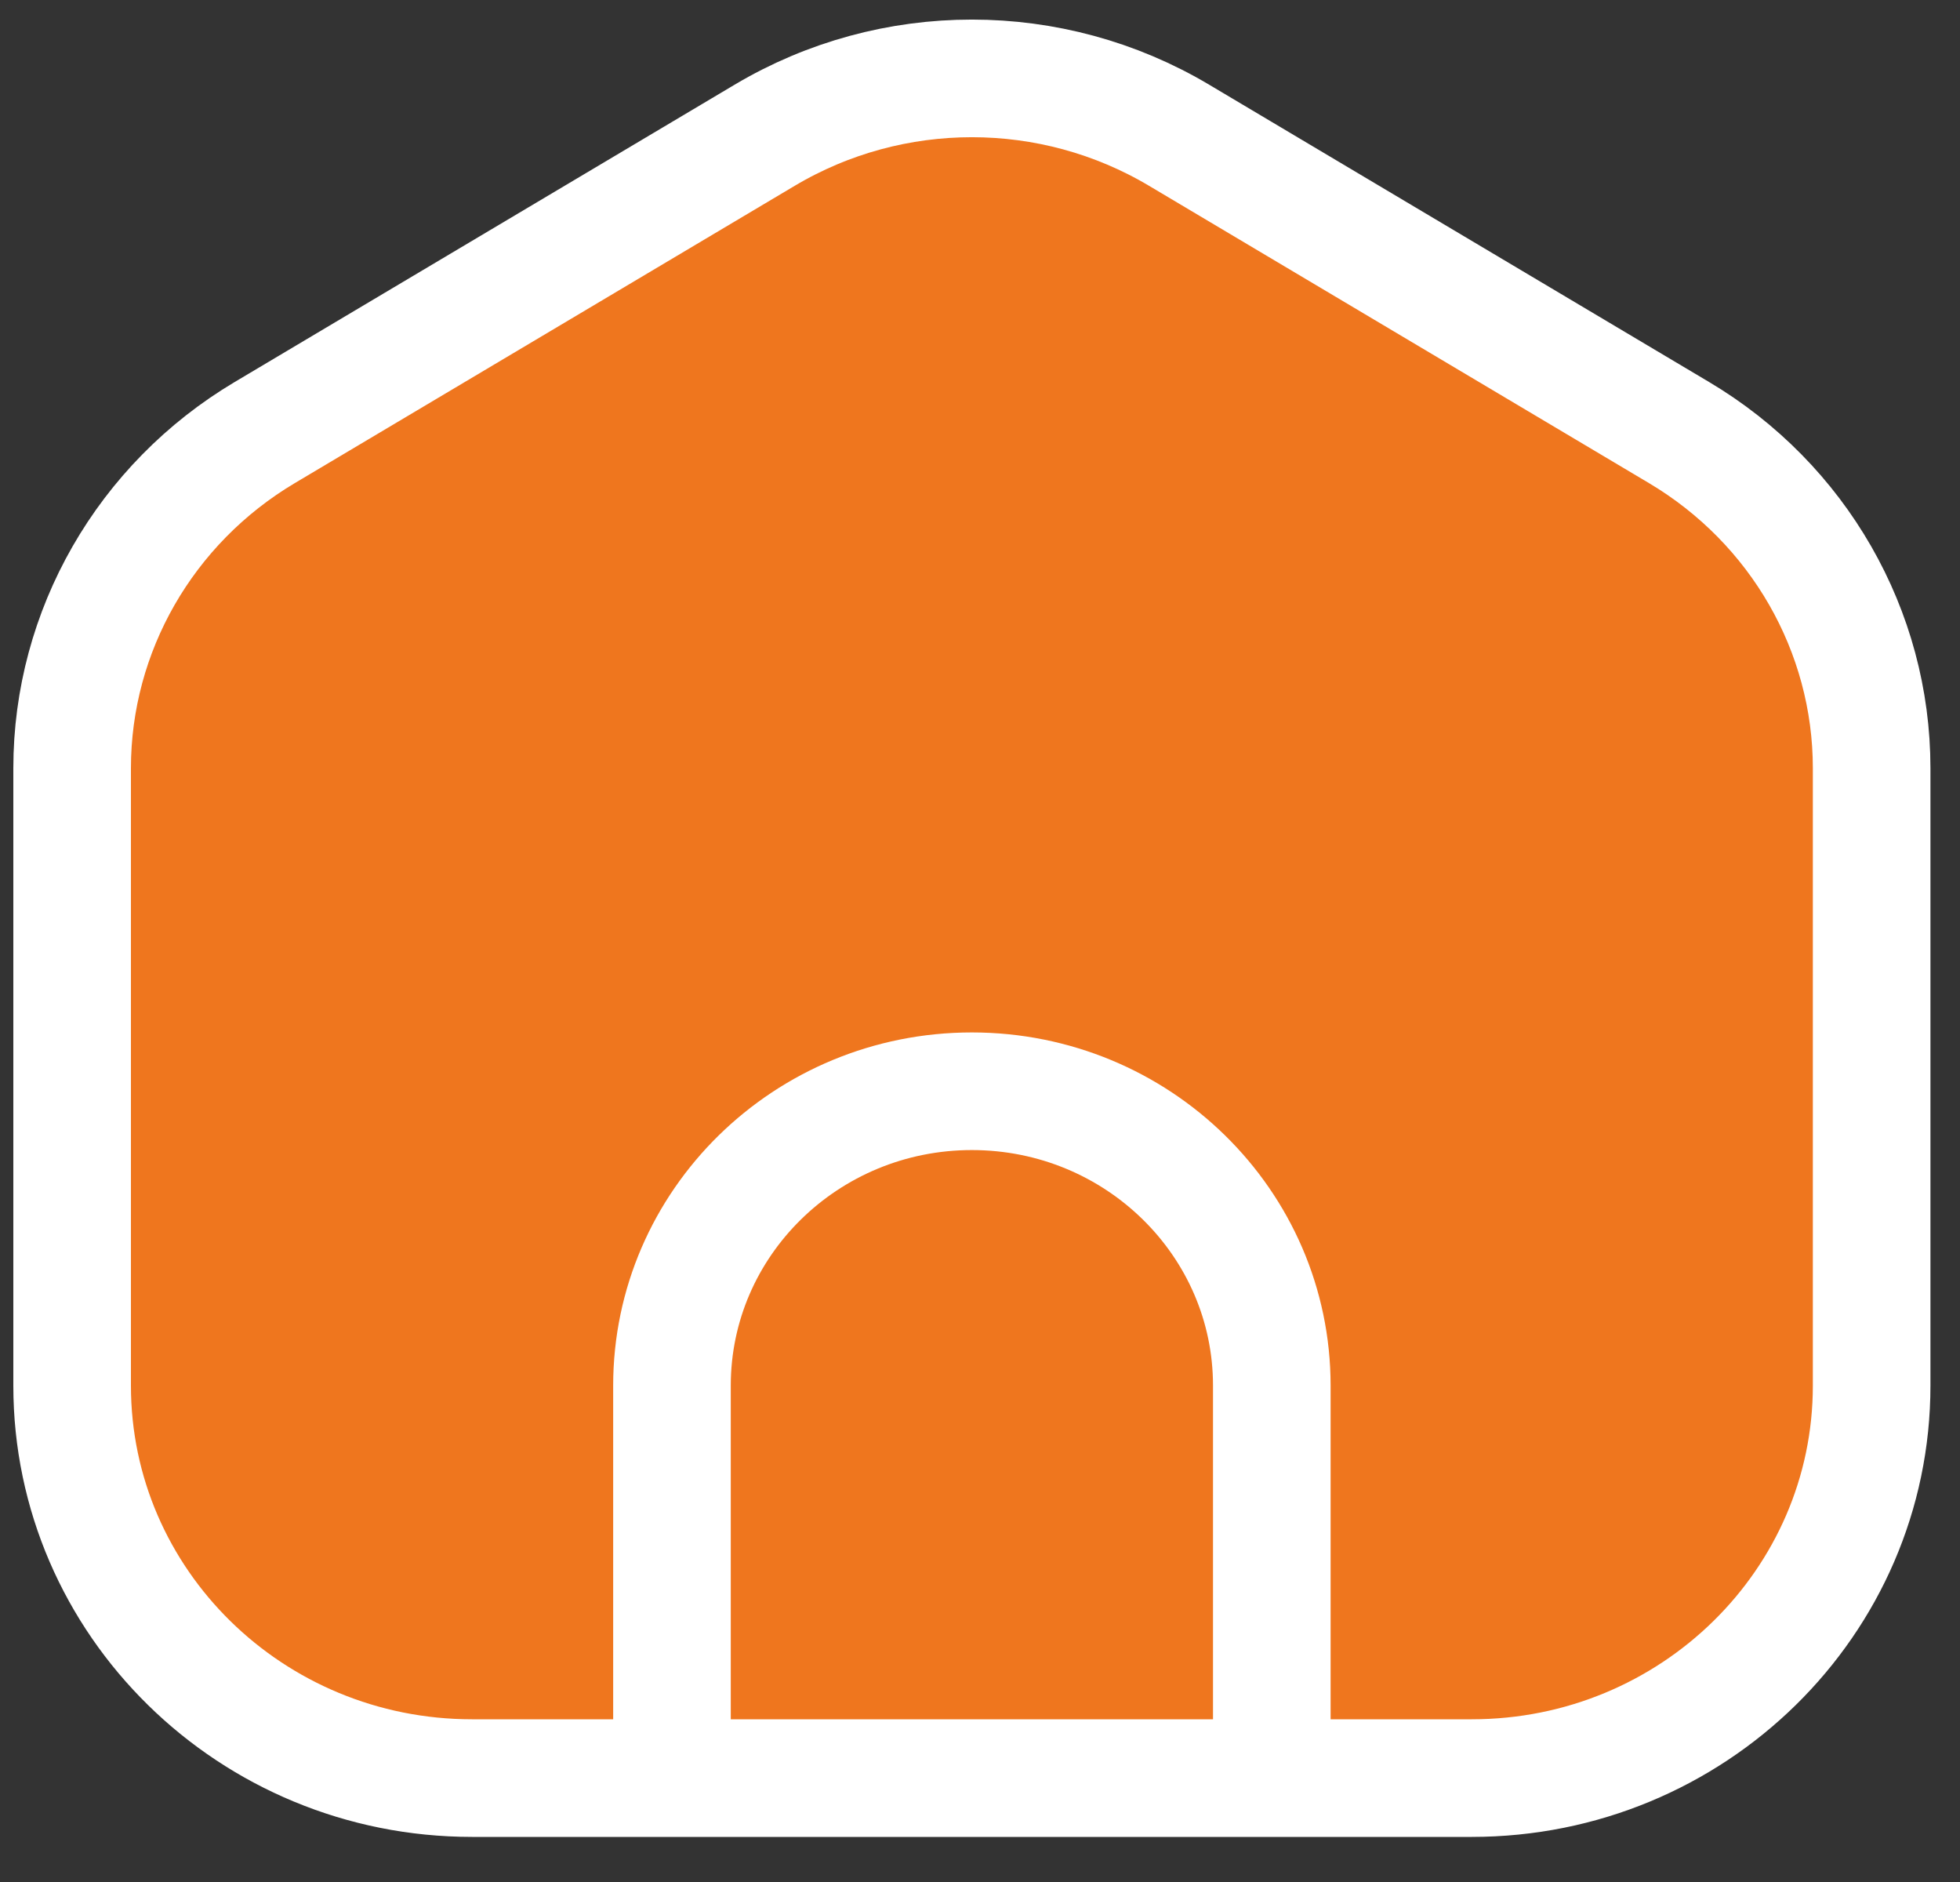 <svg width="25" height="24" viewBox="0 0 25 24" fill="none" xmlns="http://www.w3.org/2000/svg">
<rect x="0" y="0" width="25" height="24" fill="#333333" stroke="none"/>
<g id="home icon">
<g id="Vector">
<path d="M8.571 22.675H6.021C3.204 22.675 0.92 20.434 0.92 17.67V9.797C0.92 8.047 1.852 6.423 3.377 5.516L9.753 1.725C11.378 0.758 13.415 0.758 15.04 1.725L21.416 5.516C22.942 6.423 23.873 8.047 23.873 9.797V17.67C23.873 20.434 21.589 22.675 18.772 22.675H16.222M8.571 22.675V17.67C8.571 15.597 10.284 13.916 12.396 13.916C14.509 13.916 16.222 15.597 16.222 17.67V22.675M8.571 22.675H16.222H8.571Z" fill="#EF761E"/>
<path d="M8.571 22.675H6.021C3.204 22.675 0.92 20.434 0.92 17.67V9.797C0.92 8.047 1.852 6.423 3.377 5.516L9.753 1.725C11.378 0.758 13.415 0.758 15.04 1.725L21.416 5.516C22.942 6.423 23.873 8.047 23.873 9.797V17.67C23.873 20.434 21.589 22.675 18.772 22.675H16.222M8.571 22.675V17.67C8.571 15.597 10.284 13.916 12.396 13.916C14.509 13.916 16.222 15.597 16.222 17.67V22.675M8.571 22.675H16.222" stroke="white" stroke-width="1.5" stroke-linecap="round" stroke-linejoin="round"/>
</g>
</g>
</svg>
